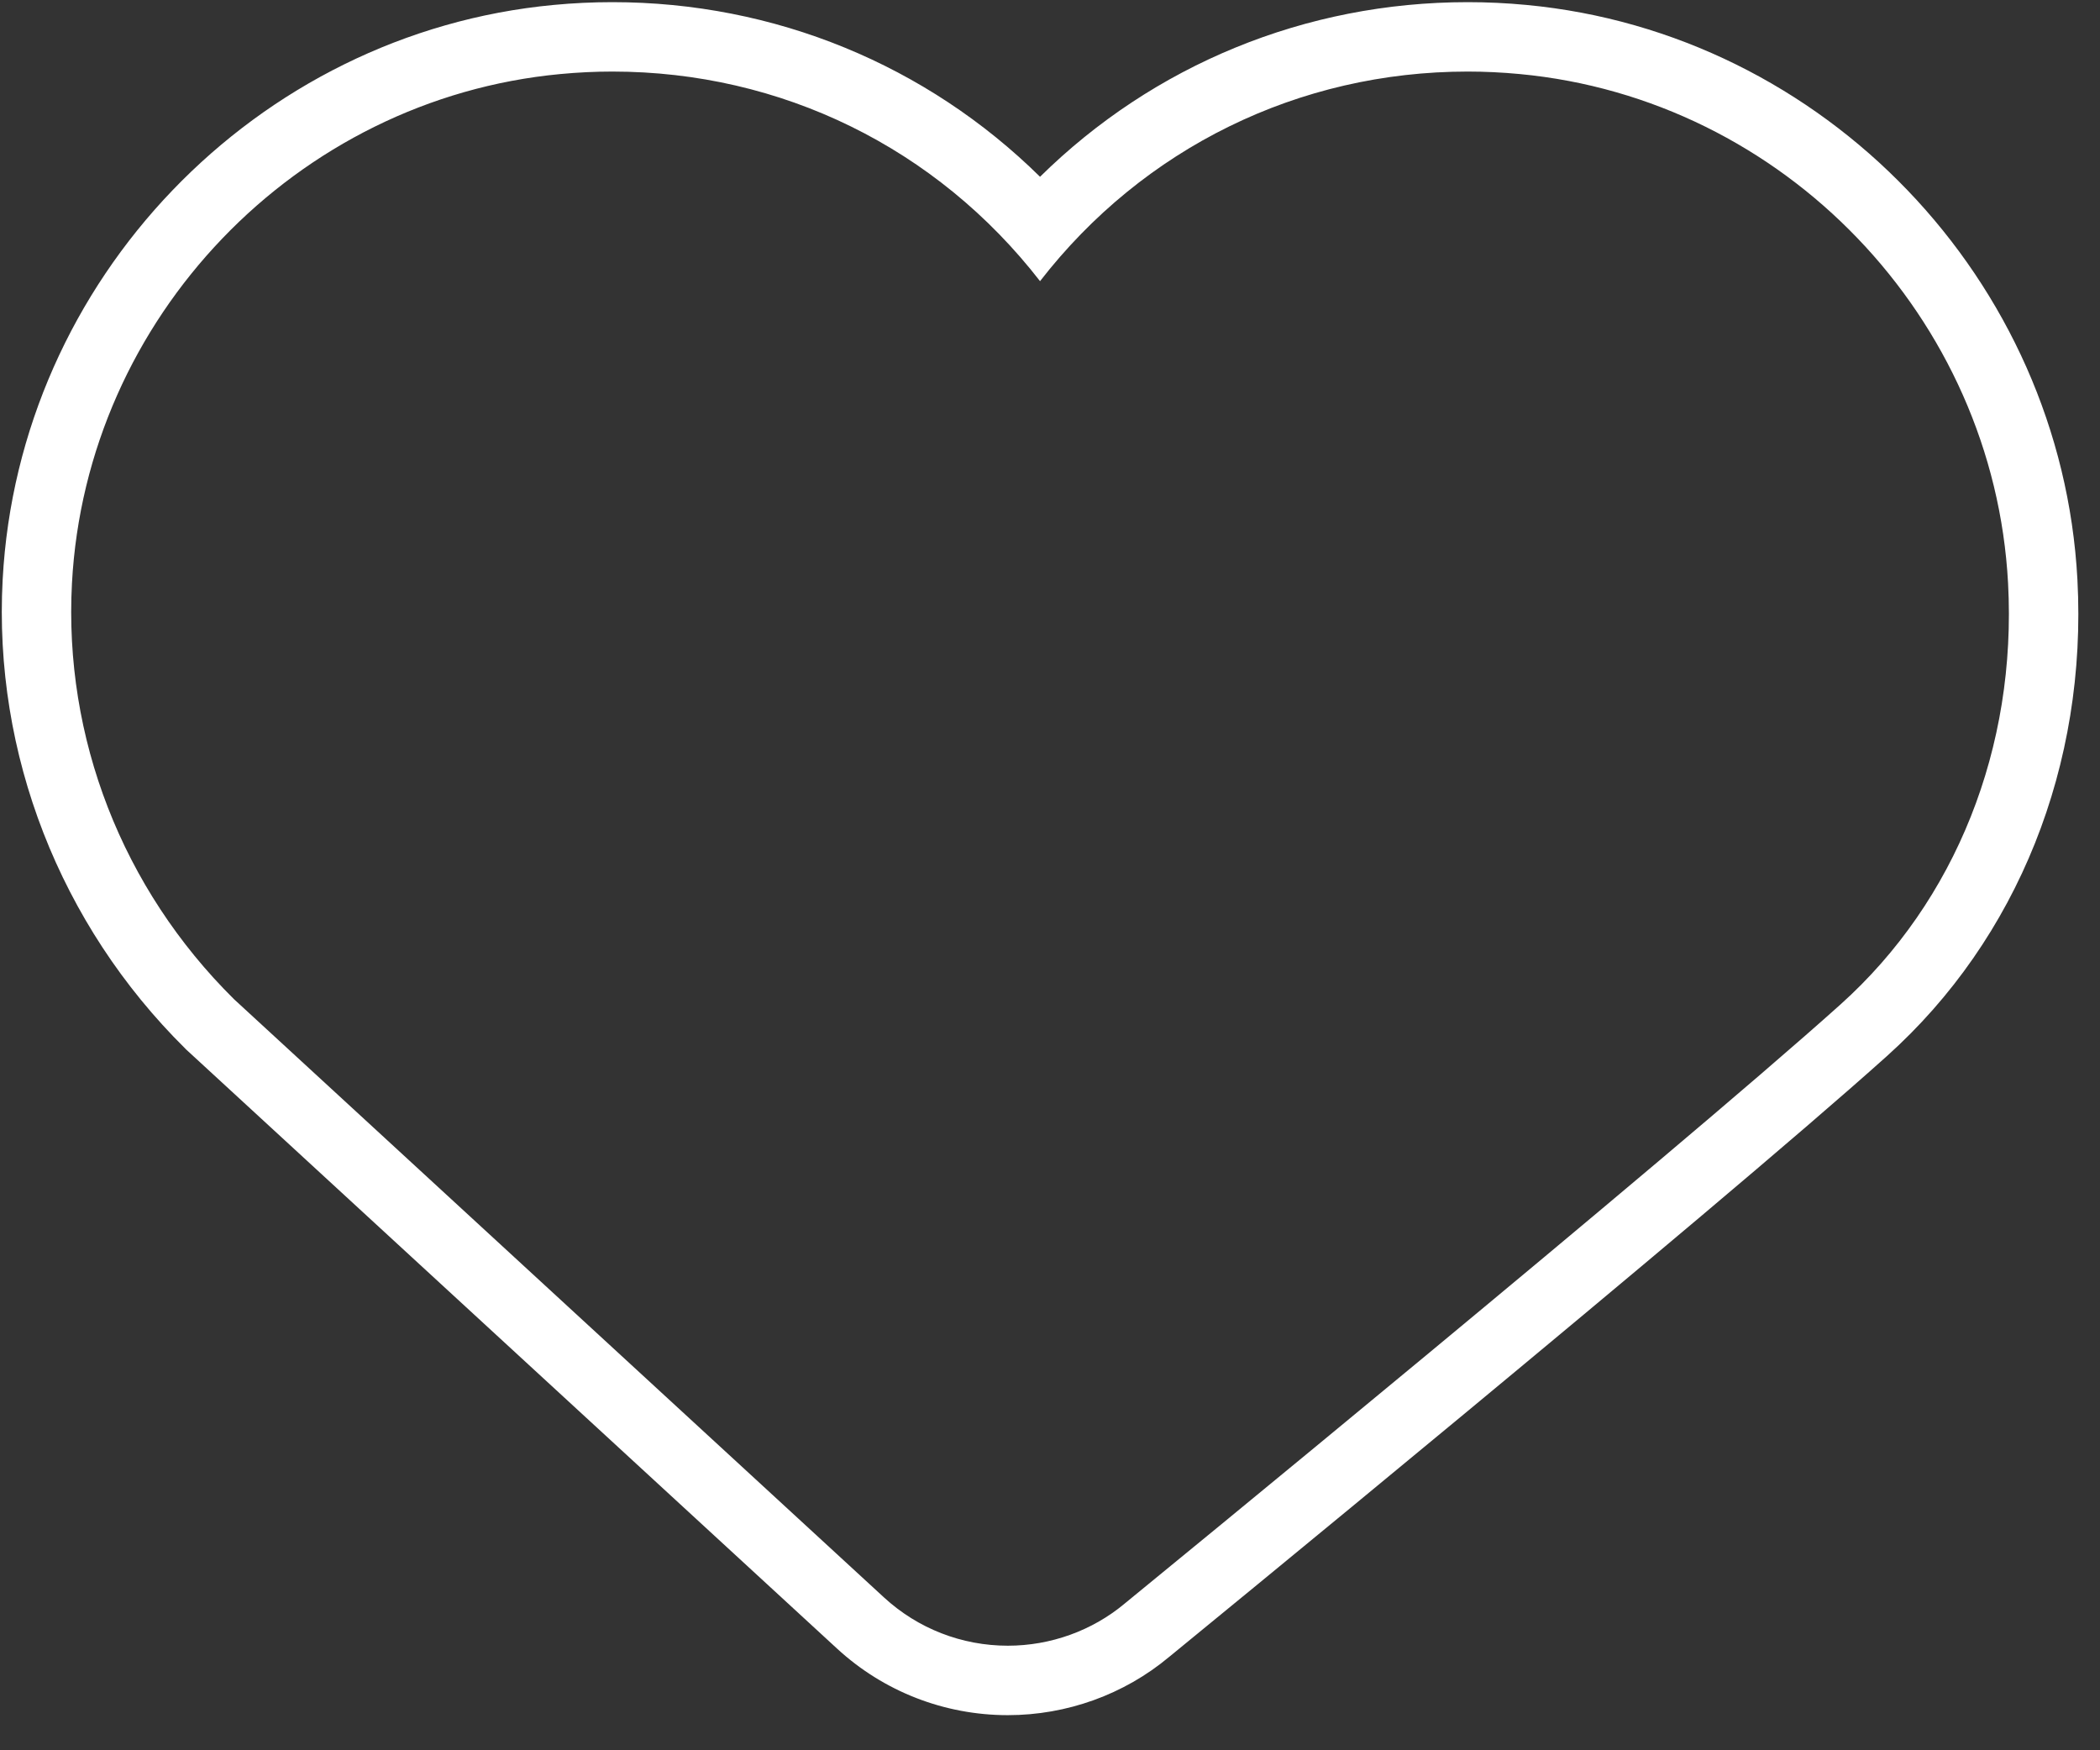 <?xml version="1.0" encoding="UTF-8" standalone="no"?>
<!DOCTYPE svg PUBLIC "-//W3C//DTD SVG 1.1//EN" "http://www.w3.org/Graphics/SVG/1.1/DTD/svg11.dtd">
<svg width="100%" height="100%" viewBox="0 0 18 15" version="1.1" xmlns="http://www.w3.org/2000/svg" xmlns:xlink="http://www.w3.org/1999/xlink" xml:space="preserve" xmlns:serif="http://www.serif.com/" style="fill-rule:evenodd;clip-rule:evenodd;stroke-linejoin:round;stroke-miterlimit:2;">
    <rect x="0" y="0" width="18" height="15" fill="#333333" stroke="none"/>
    <g transform="matrix(1,0,0,1,-1.089,-2.055)">
        <g transform="matrix(0.396,0,0,0.396,13.669,16.754)">
            <path d="M0,-37.072C-3.512,-37.072 -6.8,-35.713 -9.256,-33.293C-11.712,-35.713 -15,-37.072 -18.513,-37.072C-18.935,-37.072 -19.362,-37.052 -19.782,-37.012C-26.235,-36.406 -31.363,-31.06 -31.71,-24.577C-31.913,-20.809 -30.472,-17.109 -27.758,-14.426L-27.739,-14.406L-27.719,-14.388L-13.65,-1.441C-12.64,-0.511 -11.326,0 -9.953,0C-8.676,0 -7.437,-0.447 -6.466,-1.257C-6.362,-1.342 5.269,-10.848 9.072,-14.261C11.909,-16.806 13.412,-20.567 13.198,-24.577C12.851,-31.06 7.722,-36.406 1.269,-37.012C0.849,-37.052 0.422,-37.072 0,-37.072M0,-35.57C0.372,-35.57 0.748,-35.552 1.128,-35.516C6.846,-34.979 11.39,-30.242 11.697,-24.497C11.887,-20.943 10.565,-17.62 8.069,-15.38C4.337,-12.032 -6.95,-2.802 -7.429,-2.411C-8.126,-1.829 -9.027,-1.503 -9.953,-1.503C-10.948,-1.503 -11.9,-1.873 -12.633,-2.547L-26.702,-15.494C-29.126,-17.891 -30.389,-21.157 -30.21,-24.497C-29.902,-30.241 -25.358,-34.979 -19.641,-35.516C-19.261,-35.552 -18.885,-35.57 -18.513,-35.57C-14.857,-35.57 -11.494,-33.919 -9.256,-31.034C-7.019,-33.918 -3.655,-35.57 0,-35.57" style="fill:white;fill-rule:nonzero;"/>
        </g>
    </g>
</svg>
